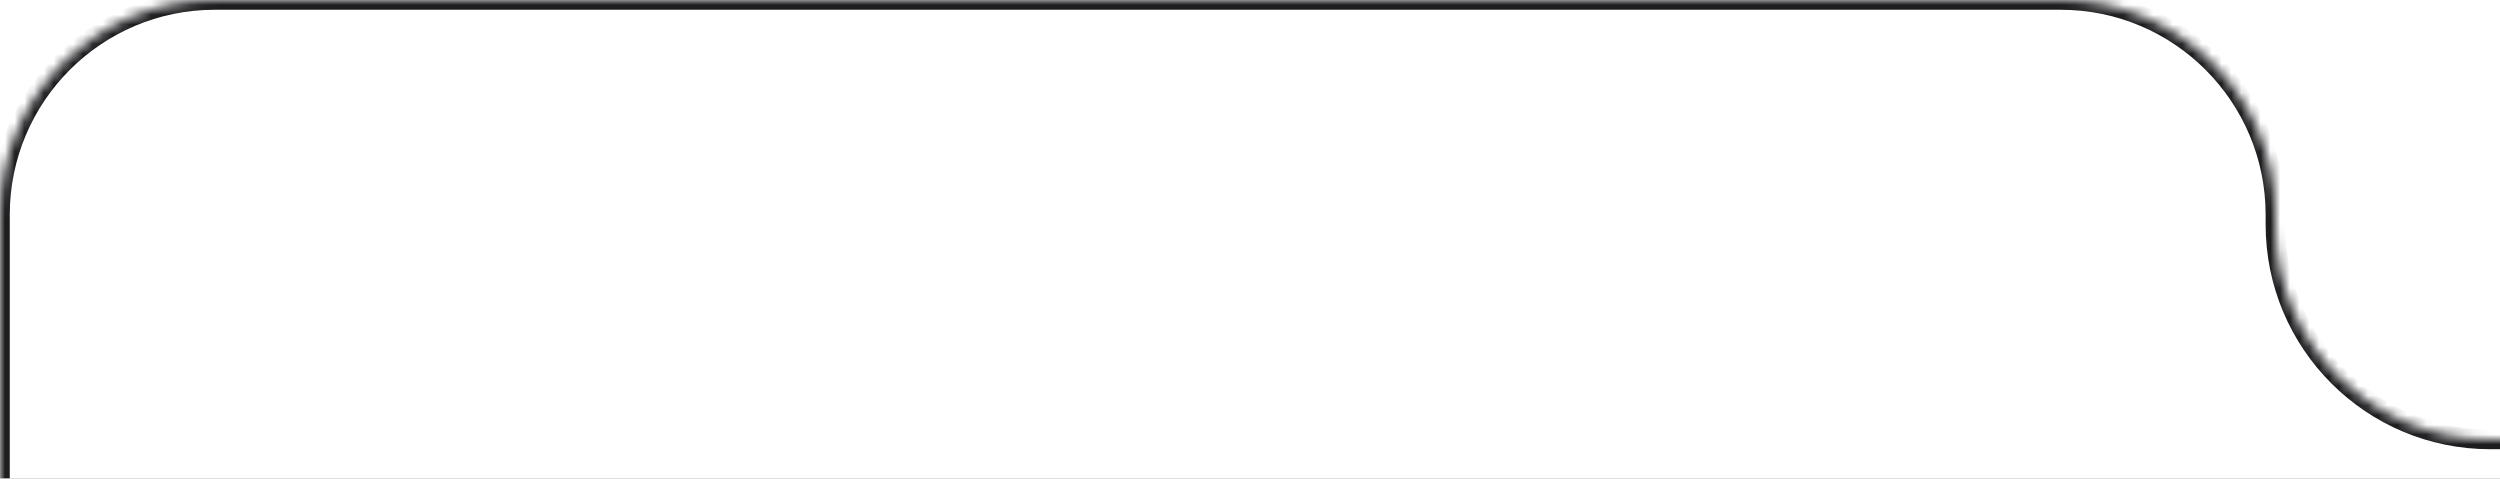 <svg width="256" height="49" viewBox="0 0 256 49" fill="none" xmlns="http://www.w3.org/2000/svg">
<rect x="0" y="0" width="256" height="49" fill="#808080" stroke="none"/>
<g clip-path="url(#clip0_1766_1899)">
<rect width="256" height="49" fill="white"/>
<mask id="path-1-inside-1_1766_1899" fill="white">
<path fill-rule="evenodd" clip-rule="evenodd" d="M233 22C233 9.85 223.15 0 211 0H22C9.85 0 0 9.85 0 22V277C0 289.15 9.85 299 22 299H465C477.15 299 487 289.15 487 277V67C487 54.85 477.15 45 465 45H255C242.85 45 233 35.15 233 23V22Z"/>
</mask>
<path d="M22 1H211V-1H22V1ZM1 277V22H-1V277H1ZM465 298H22V300H465V298ZM486 67V277H488V67H486ZM465 44H255V46H465V44ZM234 23V22H232V23H234ZM255 44C243.402 44 234 34.598 234 23H232C232 35.703 242.297 46 255 46V44ZM488 67C488 54.297 477.703 44 465 44V46C476.598 46 486 55.402 486 67H488ZM465 300C477.703 300 488 289.703 488 277H486C486 288.598 476.598 298 465 298V300ZM-1 277C-1 289.703 9.297 300 22 300V298C10.402 298 1 288.598 1 277H-1ZM211 1C222.598 1 232 10.402 232 22H234C234 9.297 223.703 -1 211 -1V1ZM22 -1C9.297 -1 -1 9.297 -1 22H1C1 10.402 10.402 1 22 1V-1Z" fill="#1D1D20" mask="url(#path-1-inside-1_1766_1899)"/>
</g>
<defs>
<clipPath id="clip0_1766_1899">
<rect width="256" height="49" fill="white"/>
</clipPath>
</defs>
</svg>
